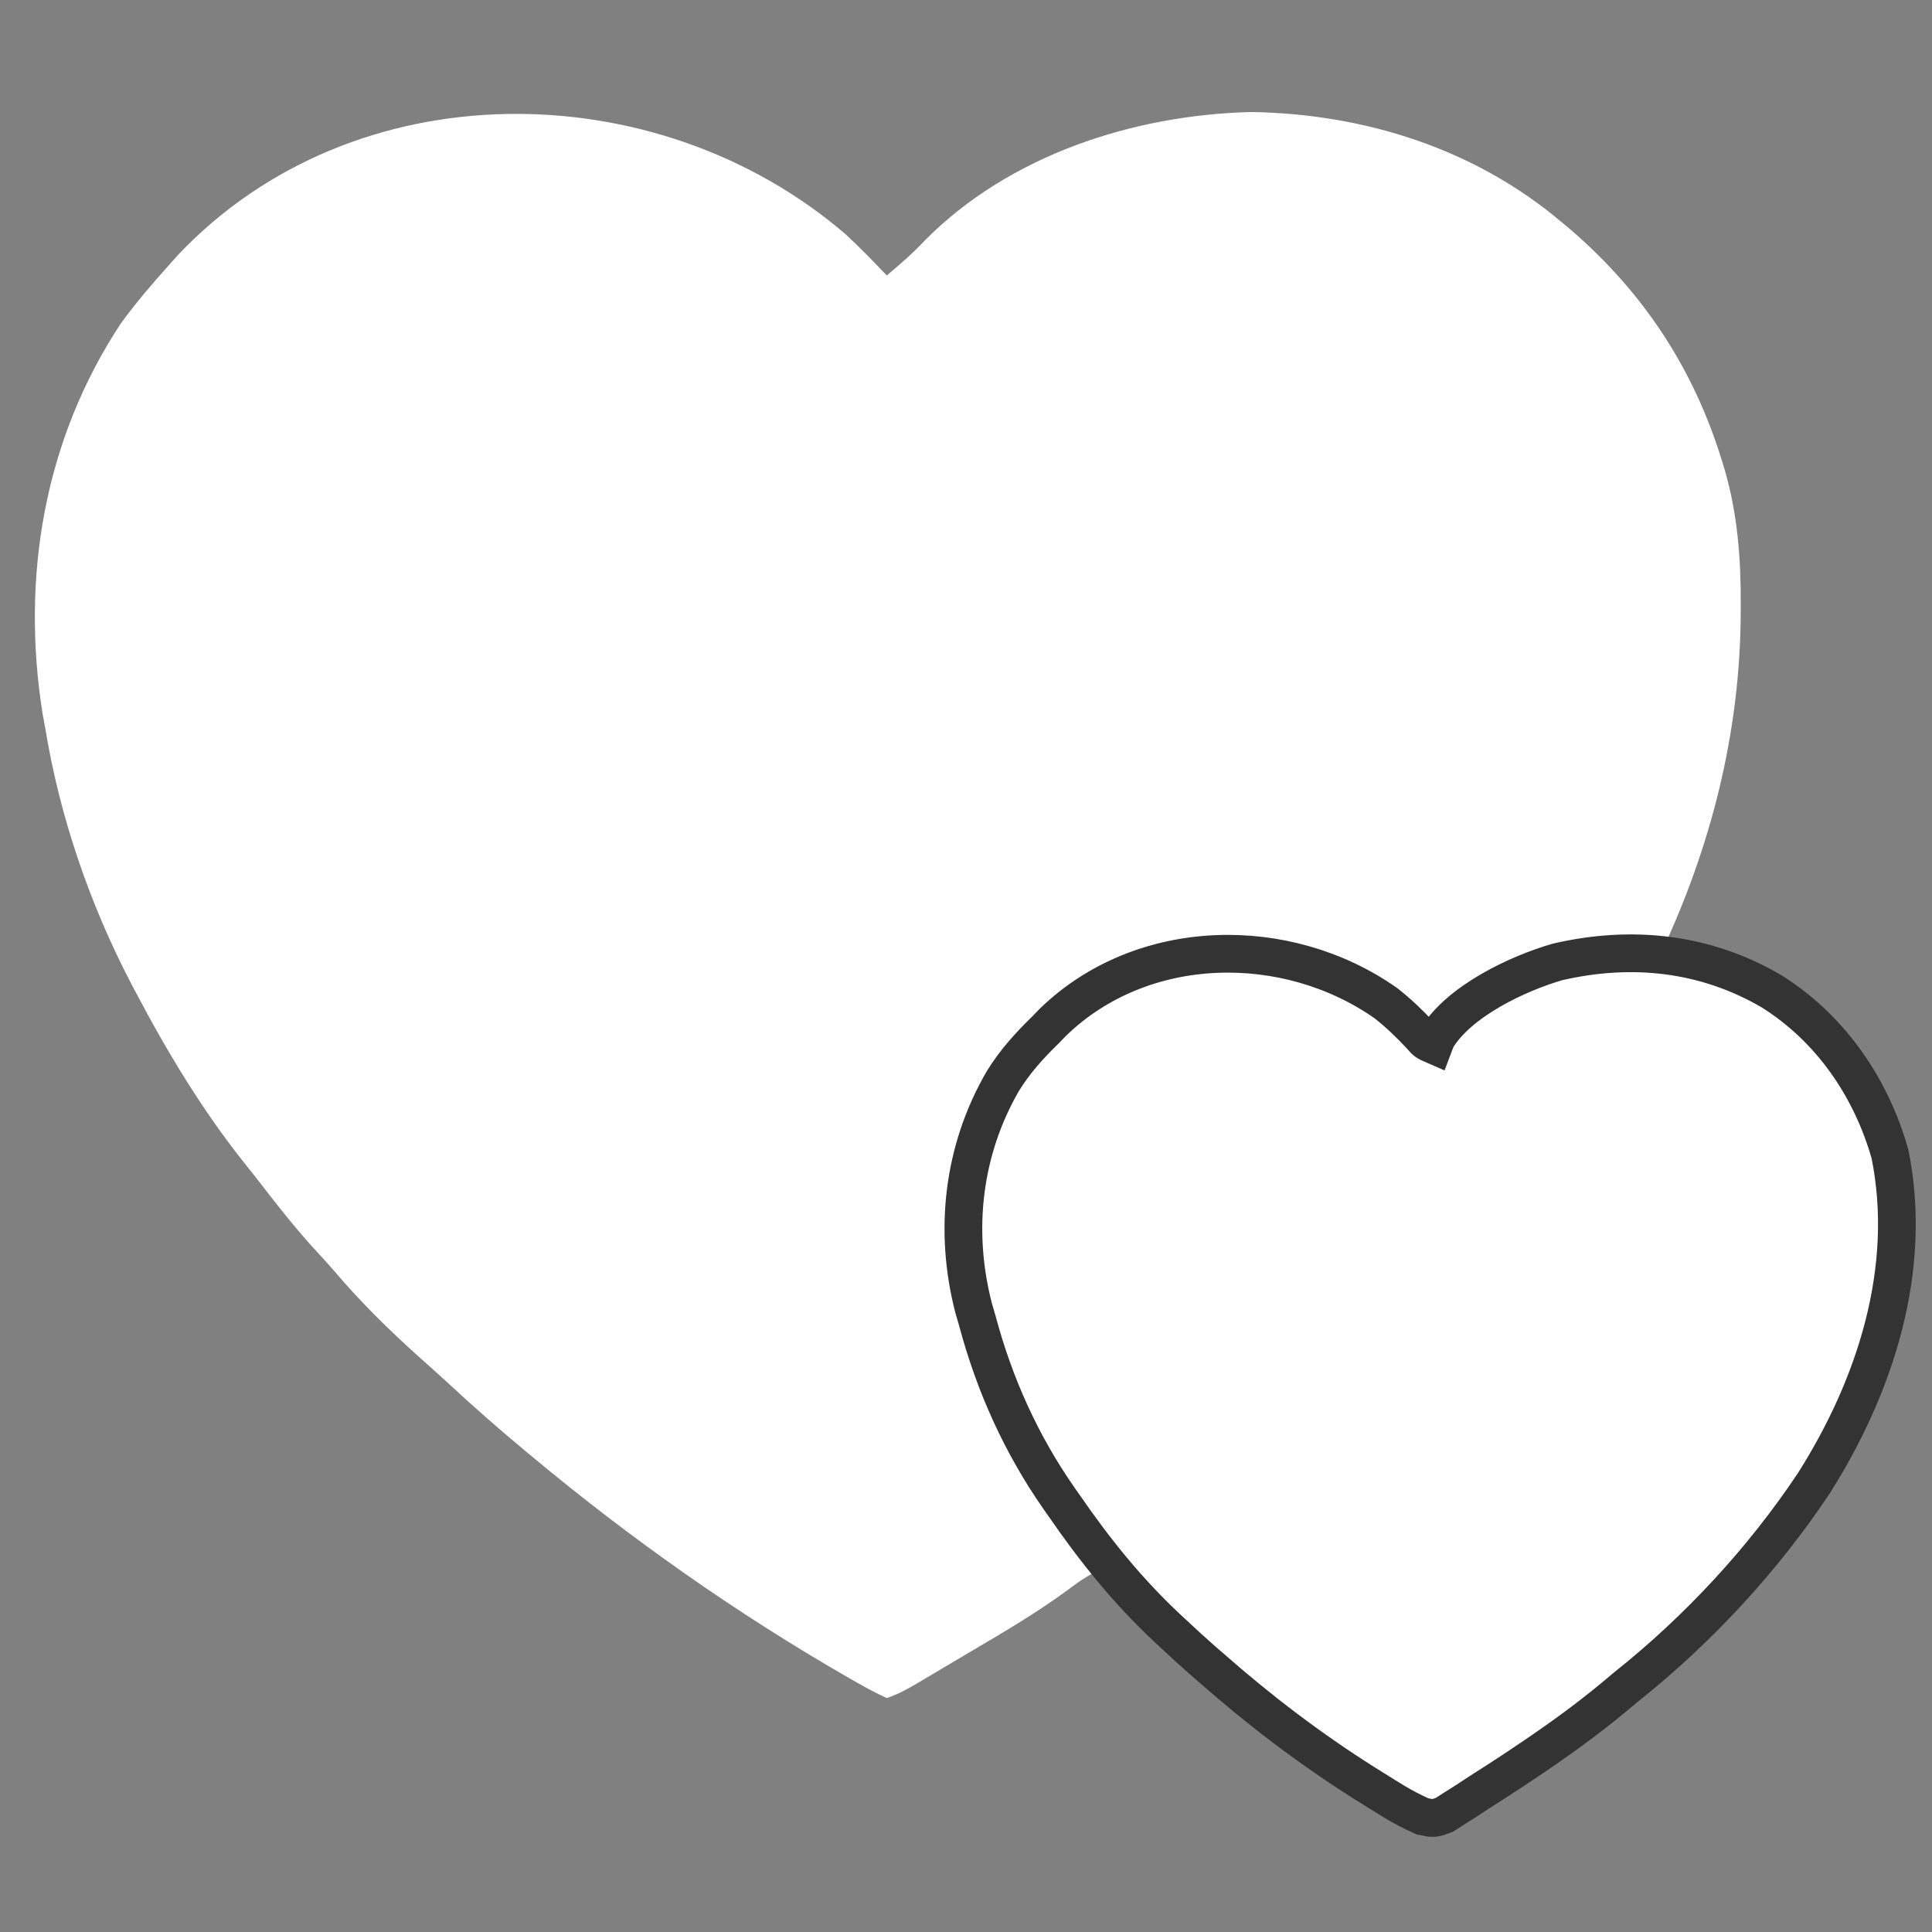 <?xml version="1.0" encoding="UTF-8"?>
<svg version="1.1" xmlns="http://www.w3.org/2000/svg" width="512" height="512">
<rect width="100%" height="100%" fill="#808080" stroke="none"/>
<path d="M0 0 C3.812 3.524 7.427 7.234 11 11 C14.536 8.041 17.921 5.124 21.062 1.75 C43.479 -20.917 76.466 -31.586 107.688 -32.312 C137.683 -31.814 166.931 -22.577 190 -3 C190.843 -2.295 191.686 -1.59 192.555 -0.863 C211.764 15.802 224.933 35.93 232.375 60.25 C232.614 61.029 232.853 61.808 233.099 62.61 C236.503 74.43 237.379 86.181 237.312 98.438 C237.31 99.482 237.31 99.482 237.307 100.548 C237.169 132.125 229.455 162.46 216 191 C216.798 191.102 217.596 191.204 218.417 191.309 C237.82 193.903 254.3 204.715 266.117 220.145 C278.852 239.458 280.784 262.051 276.375 284.438 C267.553 324.947 238.816 359.688 207 385 C205.936 385.887 204.873 386.777 203.812 387.668 C196.139 394.052 188.116 399.772 179.812 405.312 C178.827 405.97 177.842 406.628 176.827 407.305 C173.903 409.233 170.956 411.12 168 413 C166.945 413.695 165.889 414.391 164.802 415.107 C163.758 415.766 162.713 416.426 161.637 417.105 C160.699 417.709 159.762 418.313 158.796 418.934 C156 420 156 420 152.93 419.34 C150.339 418.155 147.917 416.939 145.488 415.453 C144.242 414.691 144.242 414.691 142.971 413.914 C142.093 413.365 141.216 412.816 140.312 412.25 C139.393 411.677 138.473 411.103 137.525 410.512 C123.175 401.441 109.73 391.22 97 380 C96.179 379.29 95.358 378.579 94.512 377.848 C89.149 373.134 84.06 368.159 79 363.125 C78.01 362.142 78.01 362.142 77 361.14 C76.382 360.519 75.763 359.898 75.125 359.258 C74.571 358.702 74.016 358.147 73.445 357.575 C72 356 72 356 70 353 C65.757 354.454 62.481 356.703 58.938 359.375 C50.813 365.334 42.214 370.421 33.529 375.514 C31.029 376.983 28.537 378.464 26.047 379.949 C24.511 380.862 22.974 381.775 21.438 382.688 C20.375 383.321 20.375 383.321 19.292 383.967 C16.55 385.584 14.03 386.99 11 388 C8.285 386.745 5.772 385.427 3.188 383.938 C2.399 383.49 1.61 383.042 0.797 382.581 C-28.736 365.614 -56.848 345.798 -83 324 C-83.58 323.519 -84.16 323.039 -84.757 322.543 C-91.736 316.75 -98.518 310.78 -105.168 304.613 C-107.751 302.23 -110.368 299.892 -113 297.562 C-120.871 290.49 -128.451 283.033 -135.309 274.969 C-137.239 272.722 -139.244 270.554 -141.25 268.375 C-146.347 262.724 -151.002 256.769 -155.645 250.745 C-156.913 249.112 -158.206 247.496 -159.5 245.883 C-170.519 232.003 -179.752 216.669 -188 201 C-188.394 200.257 -188.788 199.514 -189.194 198.748 C-200.196 177.695 -208.171 154.459 -212 131 C-212.222 129.818 -212.443 128.636 -212.672 127.418 C-218.497 91.091 -212.338 54.564 -191.973 23.715 C-187.967 18.203 -183.552 13.065 -179 8 C-178.281 7.196 -177.561 6.391 -176.82 5.562 C-130.144 -43.755 -49.989 -42.89 0 0 Z " fill="#fff" transform="translate(224,62)"/>
<path d="M0 0 C3.33 2.627 6.297 5.459 9.18 8.566 C10.637 10.237 10.637 10.237 12.703 11.133 C12.915 10.572 13.126 10.011 13.344 9.434 C19.235 -0.537 35.015 -7.947 45.512 -10.961 C65.14 -15.488 84.606 -13.432 102.125 -3.195 C117.817 6.619 128.571 22.308 133.578 40.008 C139.721 70.501 129.667 101.512 113.419 127.159 C99.91 147.453 82.748 165.981 63.703 181.133 C62.639 182.02 61.576 182.909 60.516 183.801 C52.842 190.185 44.819 195.905 36.516 201.445 C35.531 202.103 34.545 202.76 33.531 203.438 C30.606 205.366 27.659 207.253 24.703 209.133 C23.648 209.828 22.593 210.523 21.505 211.24 C19.938 212.229 19.938 212.229 18.34 213.238 C17.402 213.842 16.465 214.445 15.499 215.067 C12.703 216.133 12.703 216.133 9.633 215.473 C7.042 214.288 4.62 213.072 2.191 211.586 C1.361 211.078 0.53 210.57 -0.326 210.046 C-1.203 209.497 -2.081 208.948 -2.984 208.383 C-3.904 207.809 -4.824 207.236 -5.771 206.645 C-20.122 197.574 -33.567 187.353 -46.297 176.133 C-47.118 175.423 -47.939 174.712 -48.785 173.98 C-51.333 171.741 -53.821 169.452 -56.297 167.133 C-56.846 166.623 -57.395 166.114 -57.96 165.589 C-68.504 155.721 -77.108 145.007 -85.297 133.133 C-85.738 132.505 -86.178 131.878 -86.632 131.231 C-96.665 116.872 -103.791 101.027 -108.297 84.133 C-108.615 83.045 -108.934 81.957 -109.262 80.836 C-114.597 60.282 -112.152 38.909 -101.5 20.578 C-98.374 15.511 -94.555 11.274 -90.297 7.133 C-89.286 6.091 -89.286 6.091 -88.254 5.027 C-64.618 -17.899 -26.381 -18.552 0 0 Z " fill="#fff" transform="translate(367.297,265.867)" stroke="#333" stroke-width="10"/>
</svg>
